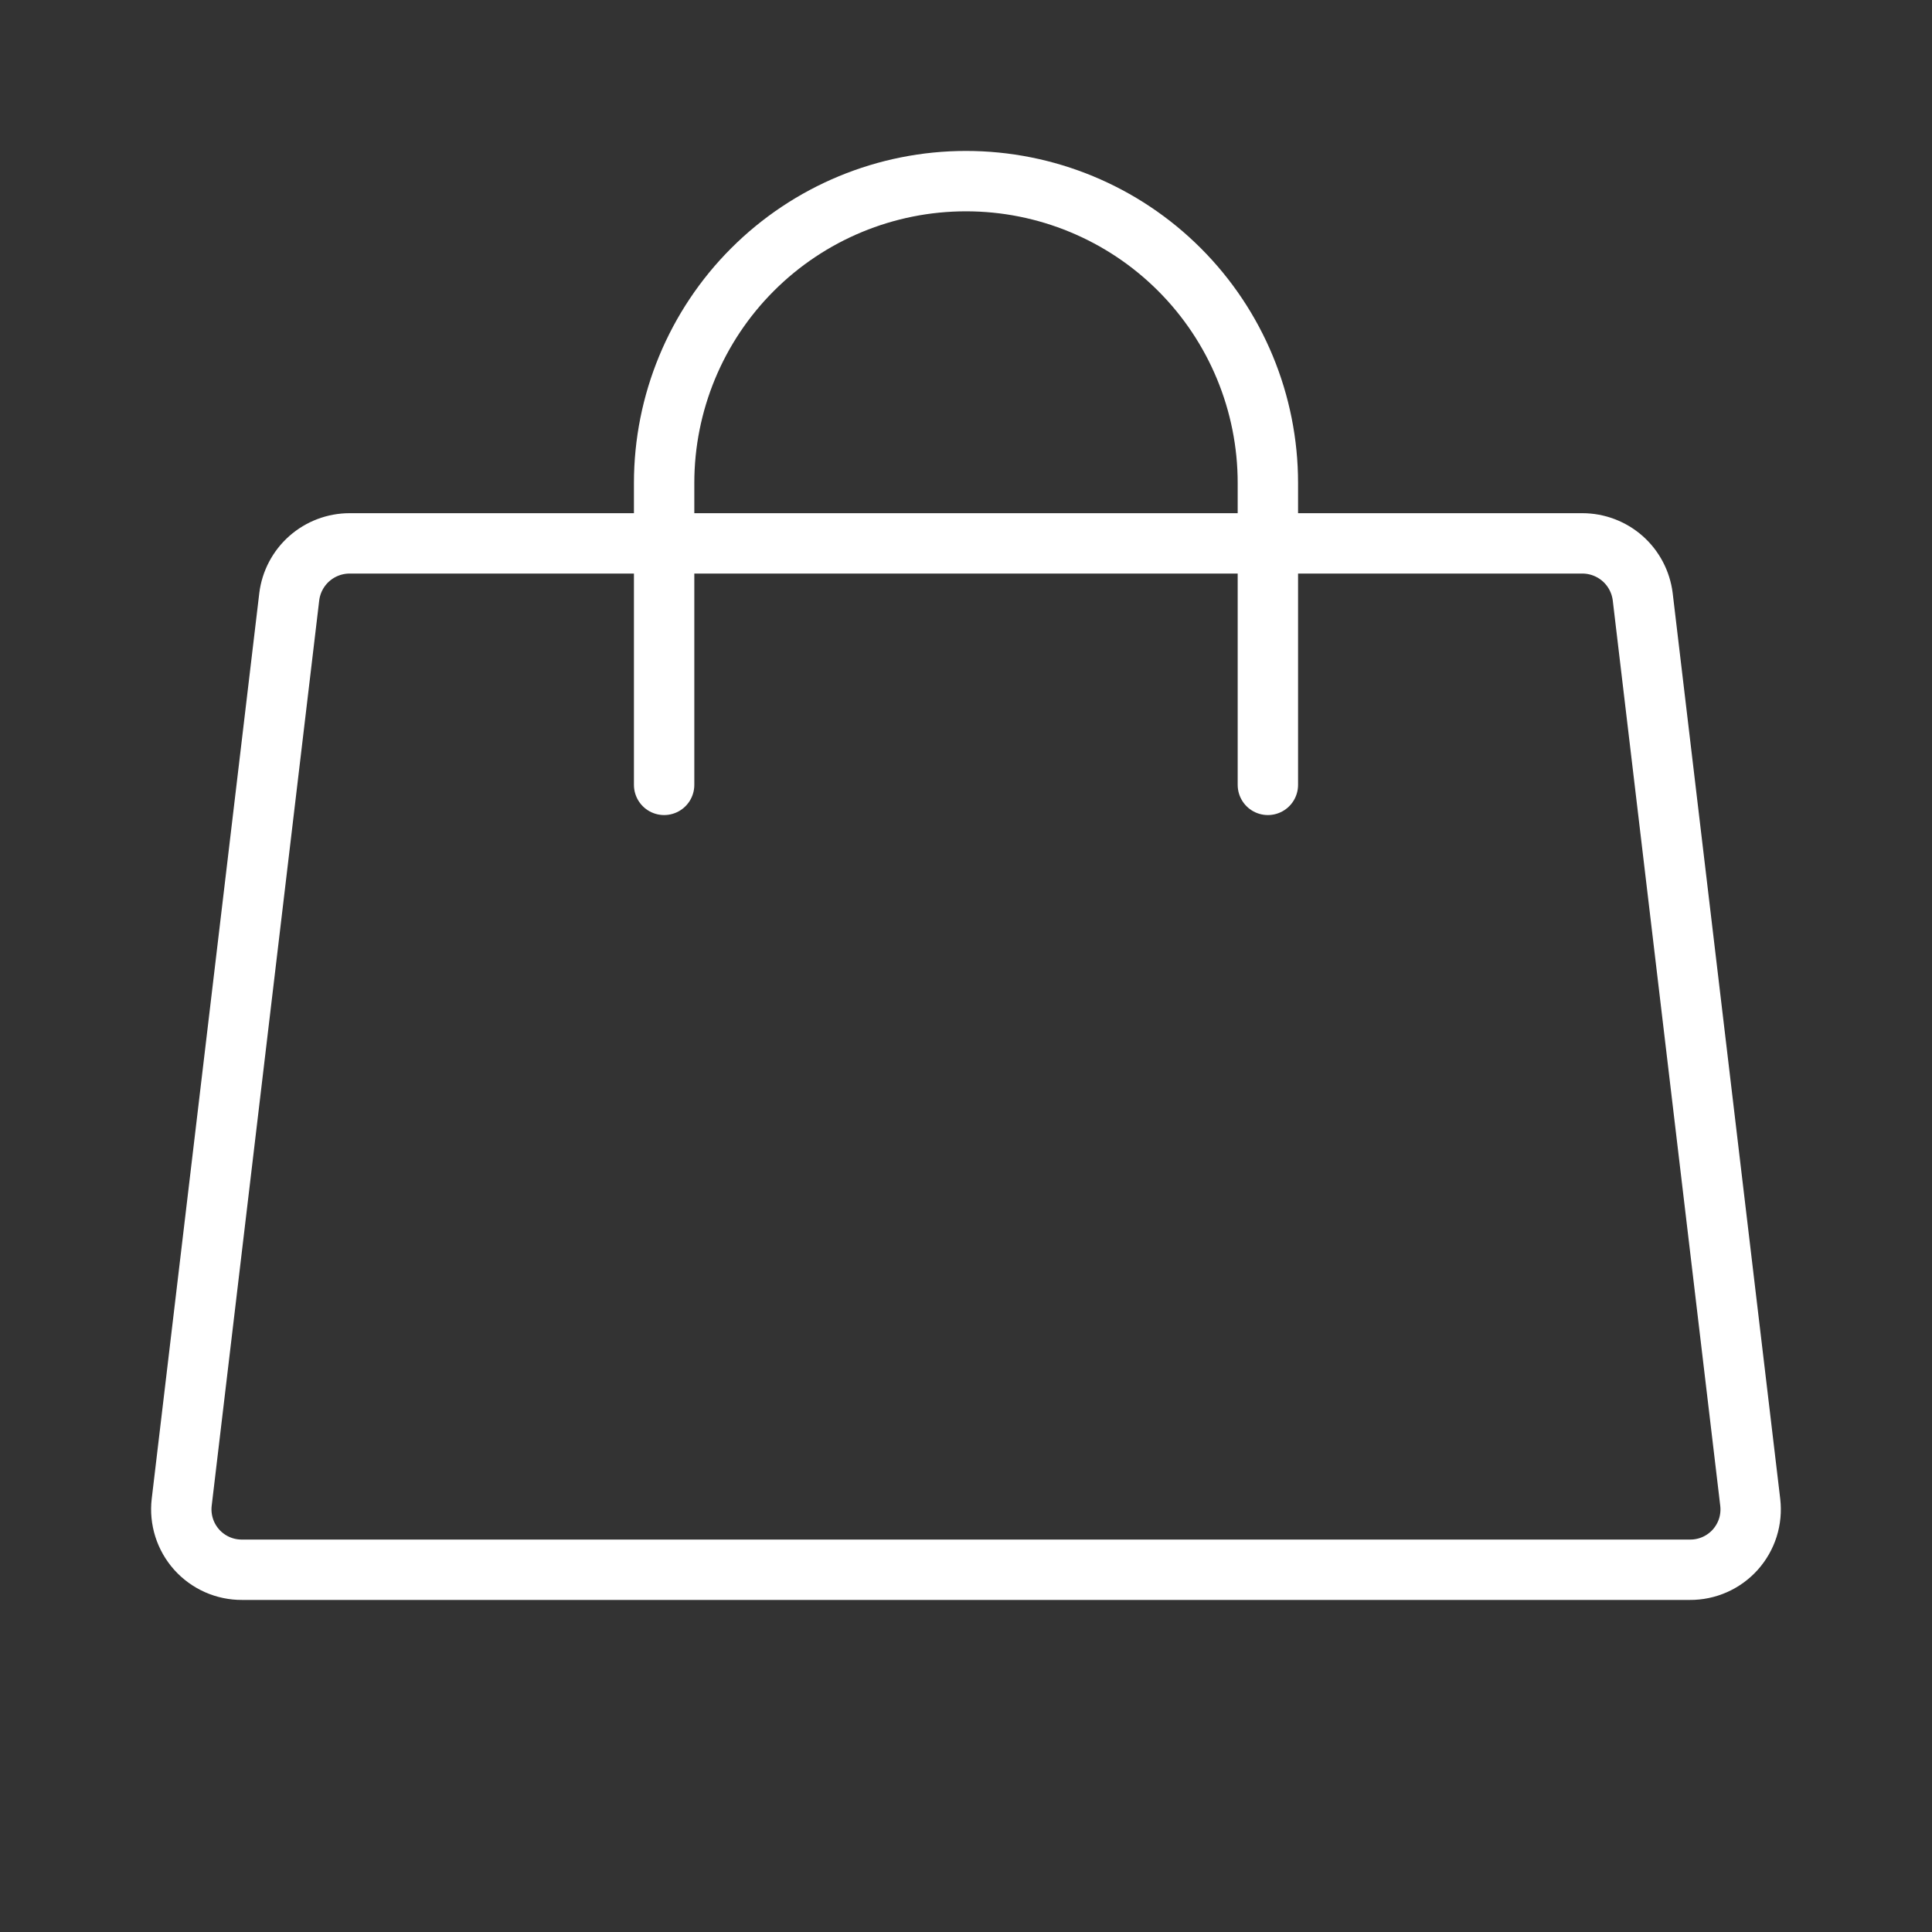 <svg width="64" height="64" viewBox="0 0 64 64" fill="none" xmlns="http://www.w3.org/2000/svg">
<rect x="0" y="0" width="64" height="64" fill="#333333" stroke="none"/>
<g clip-path="url(#clip0_71_553)">
<path d="M52.417 18H11.582C11.09 18 10.616 18.18 10.247 18.505C9.879 18.831 9.642 19.28 9.582 19.767L6.019 49.767C5.986 50.049 6.014 50.334 6.099 50.604C6.185 50.875 6.327 51.123 6.516 51.335C6.705 51.546 6.937 51.714 7.196 51.829C7.455 51.944 7.736 52.002 8.019 52H55.979C56.263 52.002 56.543 51.944 56.803 51.829C57.062 51.714 57.294 51.546 57.483 51.335C57.672 51.123 57.814 50.875 57.9 50.604C57.985 50.334 58.012 50.049 57.979 49.767L54.417 19.767C54.356 19.28 54.12 18.831 53.752 18.505C53.383 18.18 52.908 18 52.417 18Z" stroke="white" stroke-width="2" stroke-linecap="round" stroke-linejoin="round"/>
<path d="M22 26V16C22 13.348 23.054 10.804 24.929 8.929C26.804 7.054 29.348 6 32 6C34.652 6 37.196 7.054 39.071 8.929C40.946 10.804 42 13.348 42 16V26" stroke="white" stroke-width="2" stroke-linecap="round" stroke-linejoin="round"/>
</g>
<defs>
<clipPath id="clip0_71_553">
<rect width="64" height="64" fill="white"/>
</clipPath>
</defs>
</svg>
